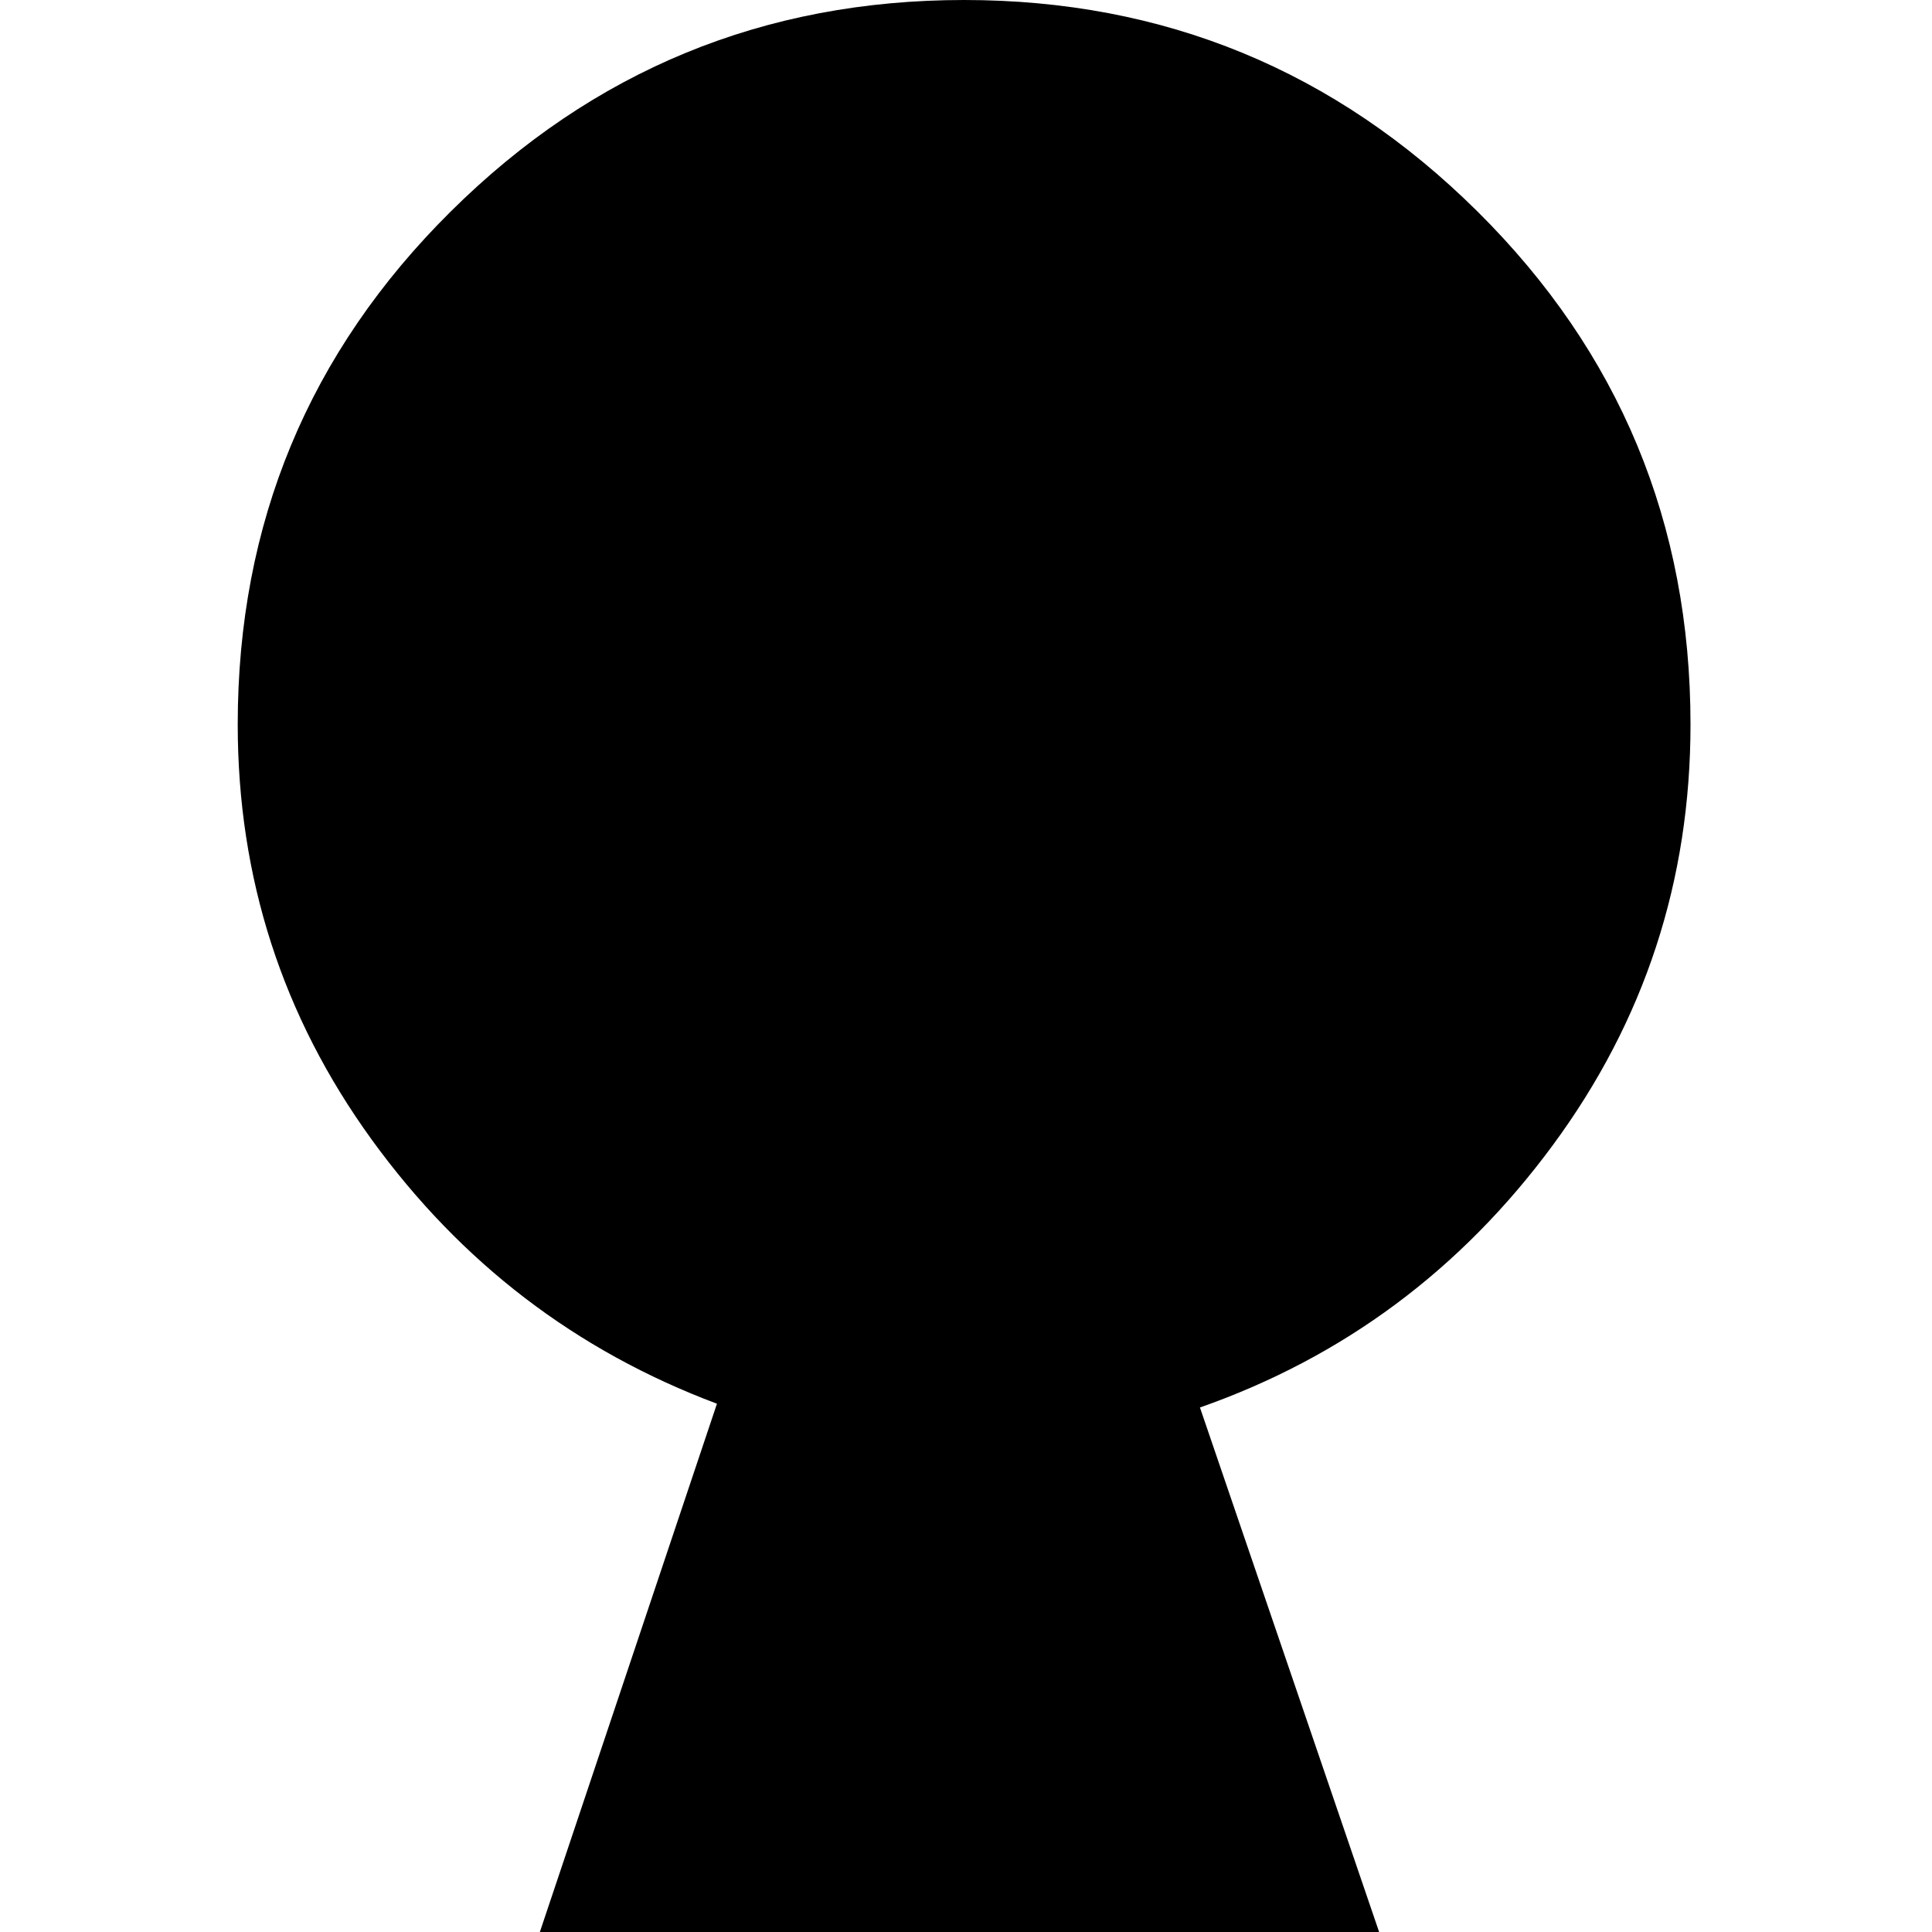 <svg xmlns="http://www.w3.org/2000/svg" version="1.1" viewBox="0 0 512 512" fill="currentColor"><path fill="currentColor" d="M1009 512L864 961q-14 26-40 44.5t-58 19.5q-28-1-56-20.5T672 961L527 512q-23-58-9.5-93t49.5-35h402q36 0 49.5 35t-9.5 93m-246 513h6zM576 192q0-80 56.5-136t136-56T904 56t56 136t-56 136t-135.5 56t-136-56T576 192m-119 833H54q-35 0-48.5-35t8.5-93l176-525q-56-21-91.5-70T63 192q0-80 56.5-136t136-56t136 56T448 192q0 62-36.5 111.5T318 373l179 524q23 58 9 93t-49 35"/></svg>